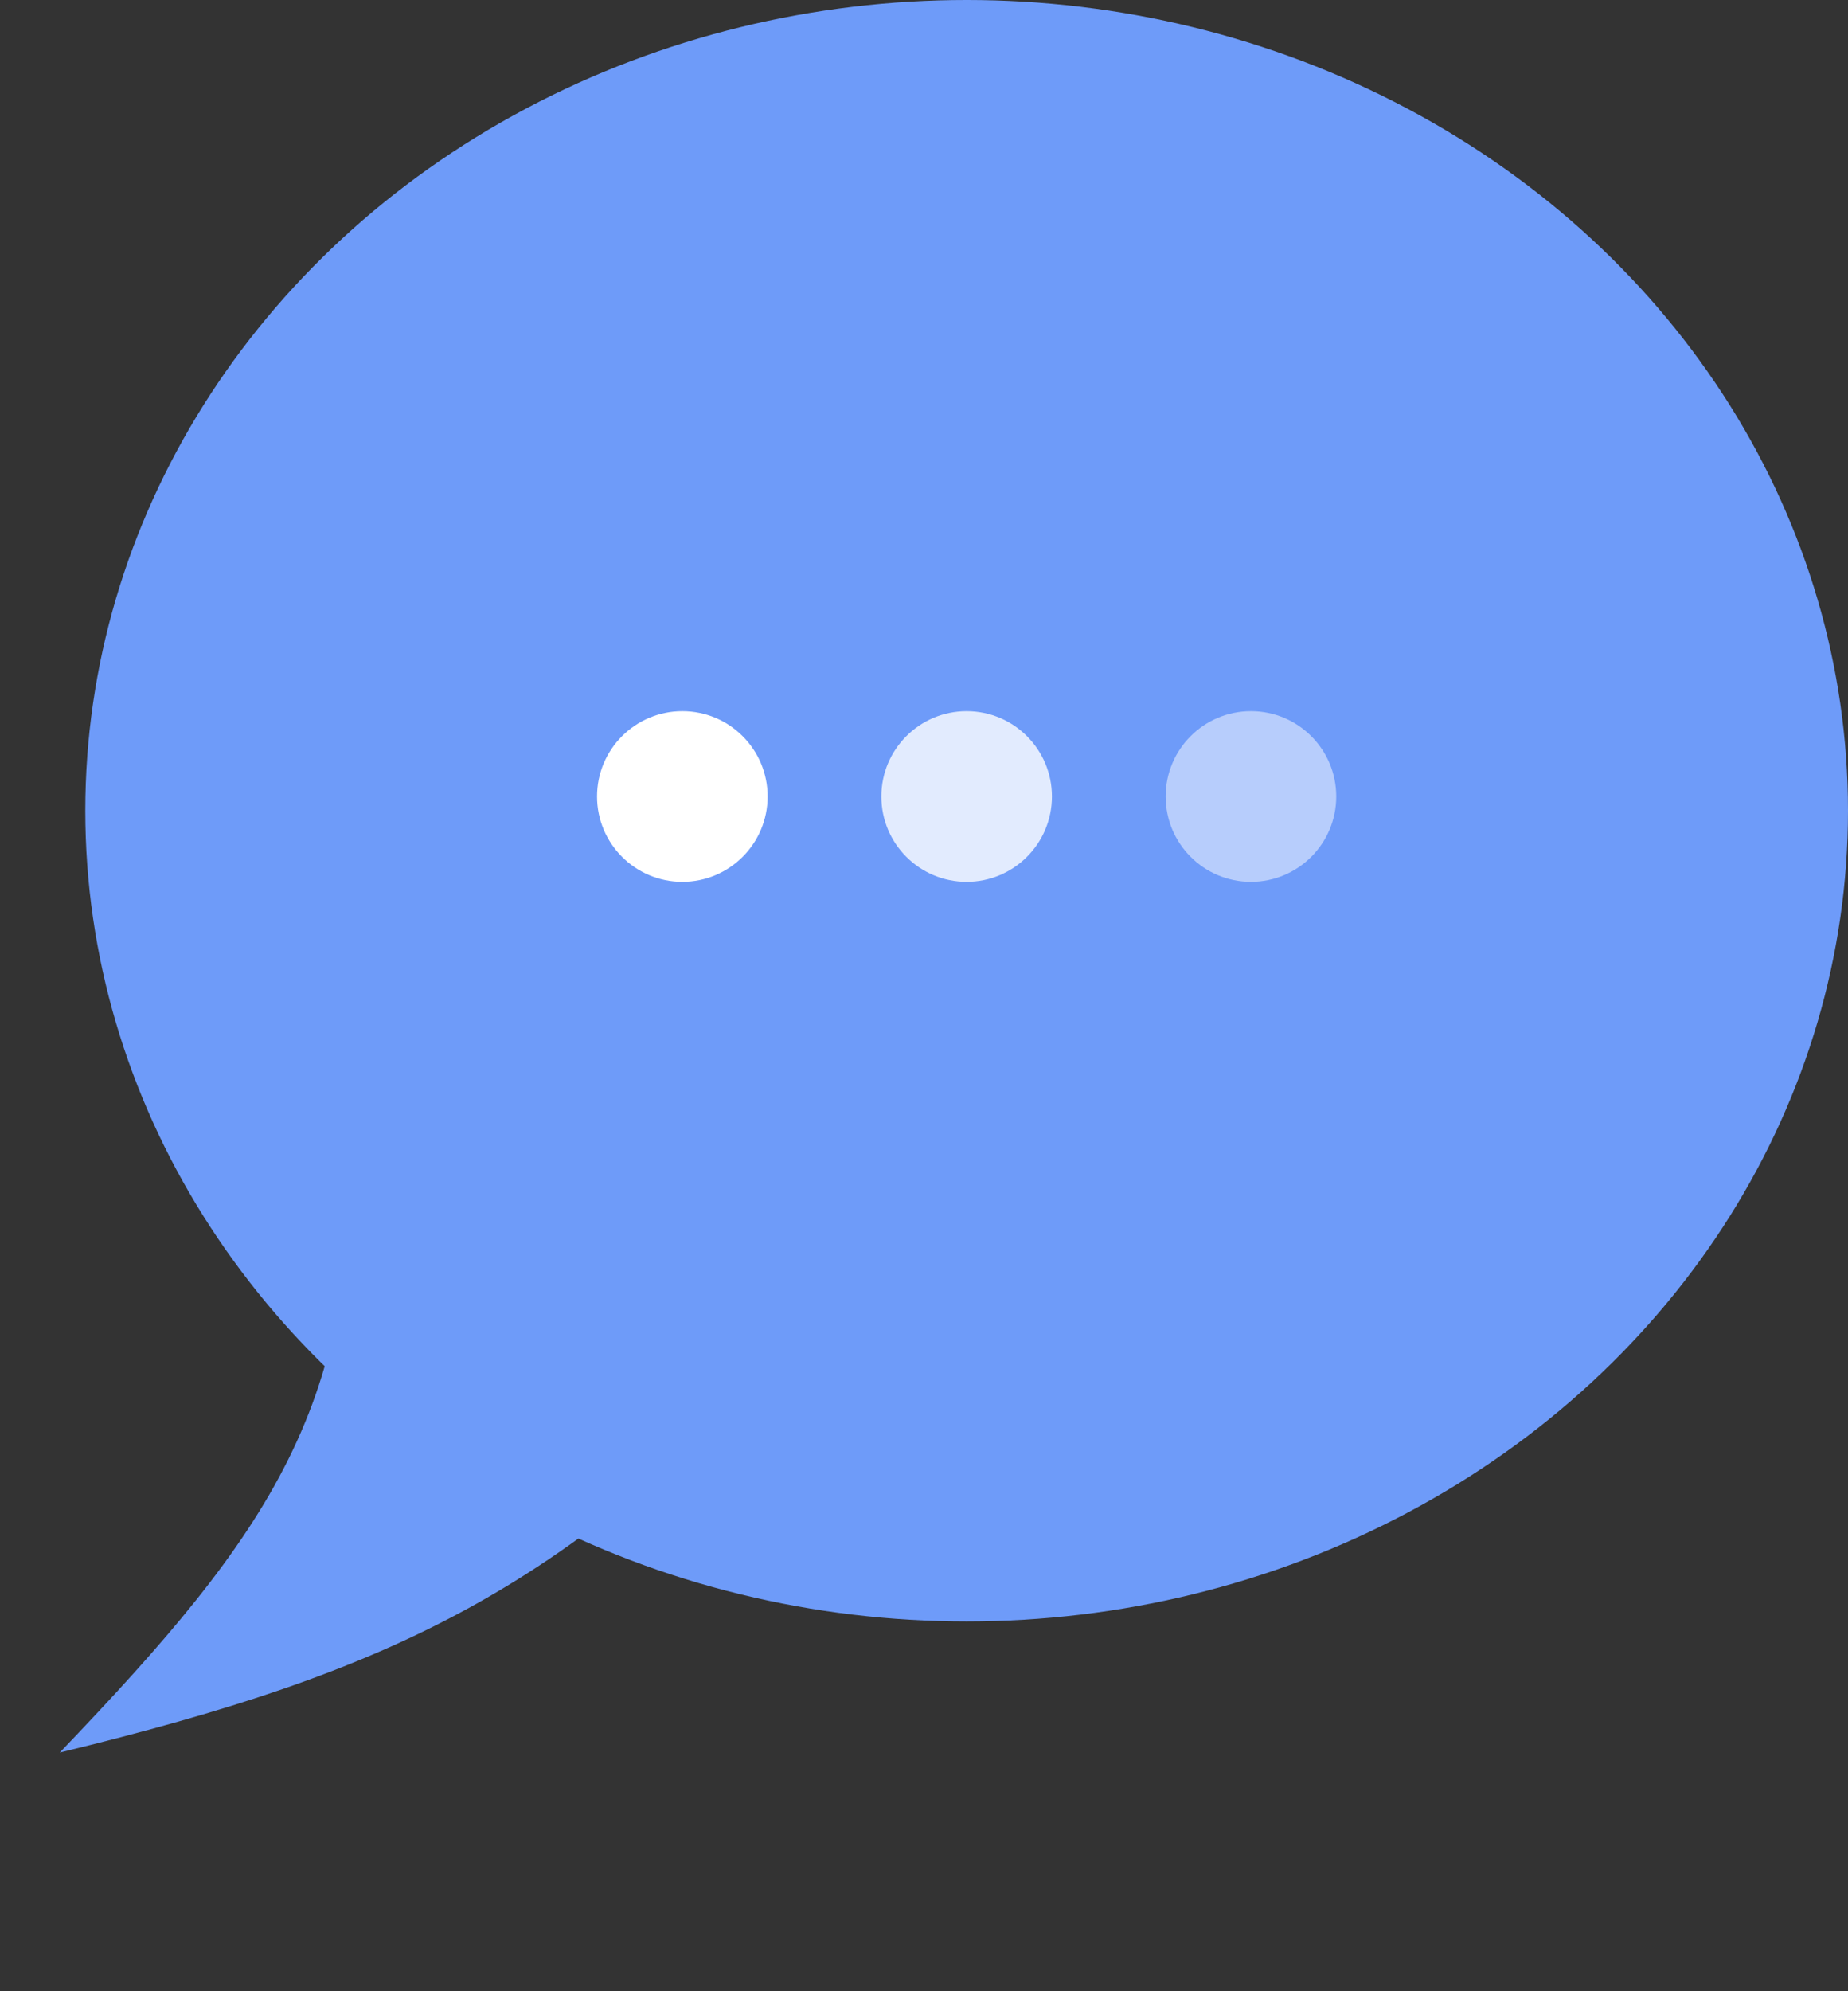 <svg width="65" height="70" viewBox="0 0 65 70" fill="none" xmlns="http://www.w3.org/2000/svg">
<rect x="0" y="0" width="65" height="70" fill="#333333" stroke="none"/>
<ellipse rx="31" ry="28.5" transform="matrix(-1 0 0 1 34 28.5)" fill="#6E9BF9"/>
<path d="M2.102 61.609C13.921 58.743 19.739 55.861 27.927 47.295L12.238 39.198C12.773 49.281 9.512 53.877 2.102 61.609Z" fill="#6E9BF9"/>
<circle r="3" transform="matrix(-1 0 0 1 44 28)" fill="white" fill-opacity="0.5"/>
<circle r="3" transform="matrix(-1 0 0 1 34 28)" fill="white" fill-opacity="0.8"/>
<circle r="3" transform="matrix(-1 0 0 1 24 28)" fill="white"/>
</svg>
